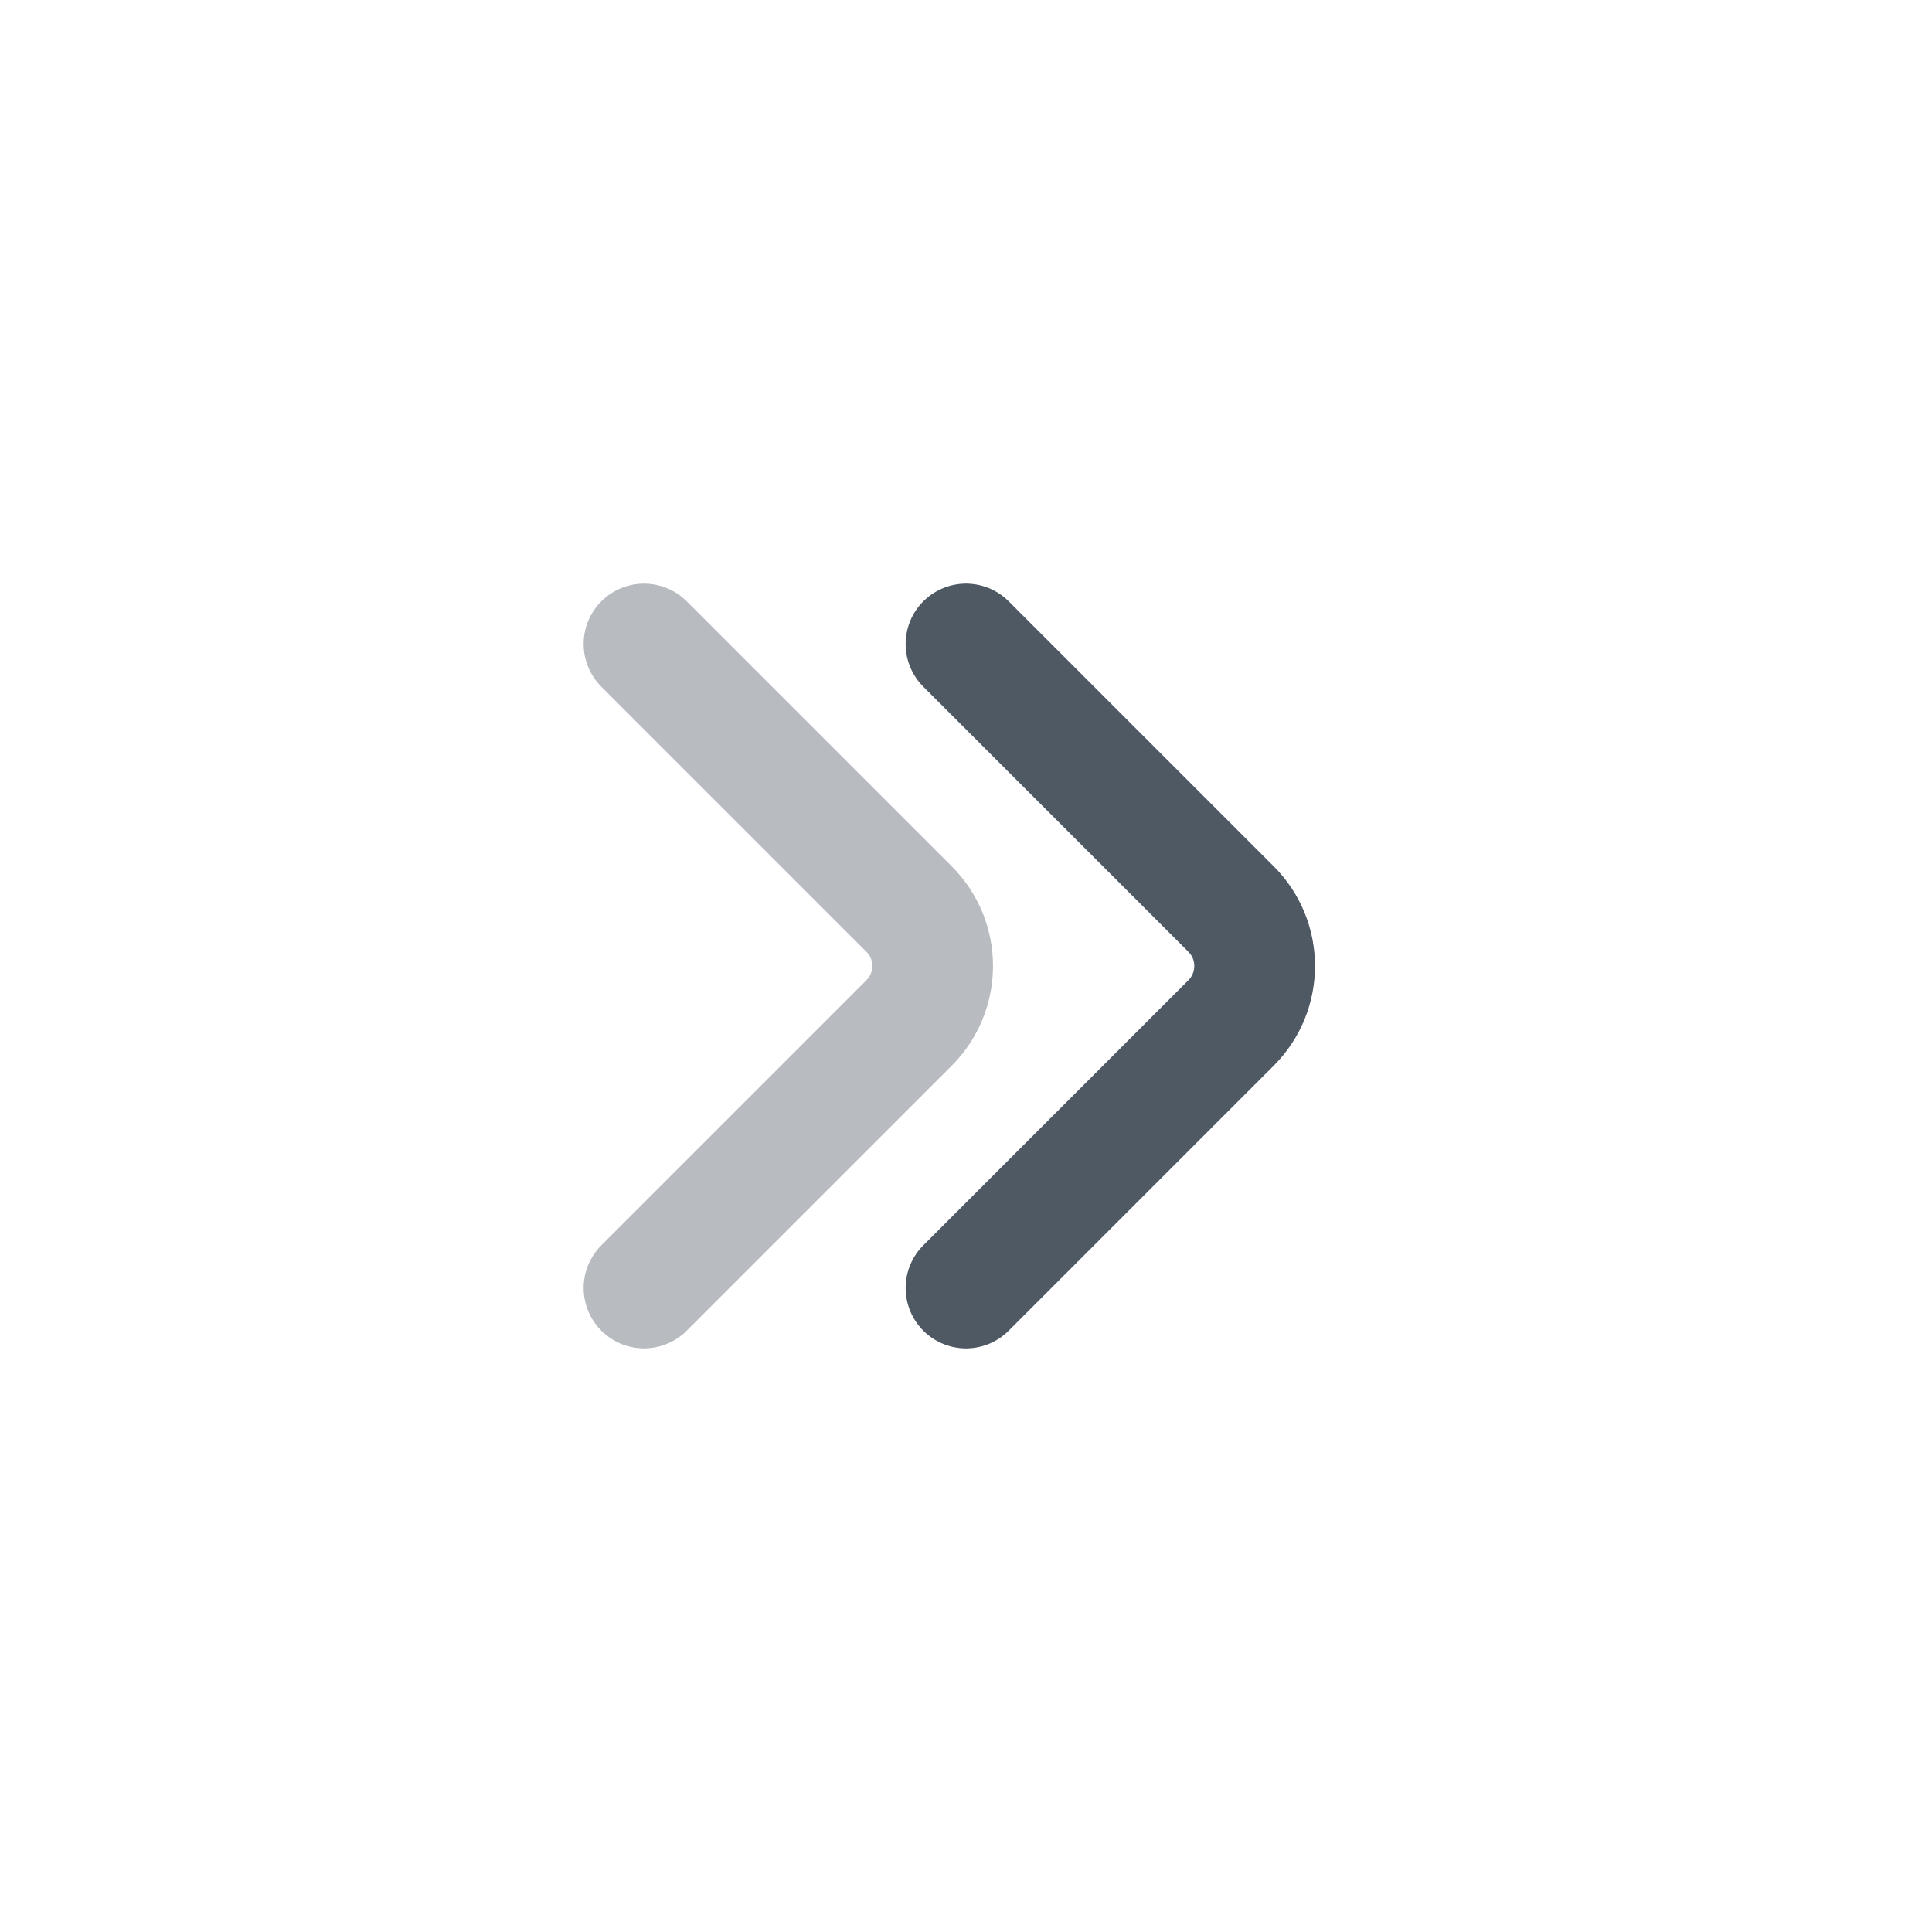 <svg width="24" height="24" viewBox="0 0 24 24" fill="none" xmlns="http://www.w3.org/2000/svg">
<path d="M12 8L15.293 11.293C15.683 11.683 15.683 12.317 15.293 12.707L12 16" stroke="#4E5964" stroke-width="1.5" stroke-linecap="round" stroke-linejoin="round"/>
<path opacity="0.4" d="M8 8L11.293 11.293C11.683 11.683 11.683 12.317 11.293 12.707L8 16" stroke="#4E5964" stroke-width="1.5" stroke-linecap="round" stroke-linejoin="round"/>
</svg>
